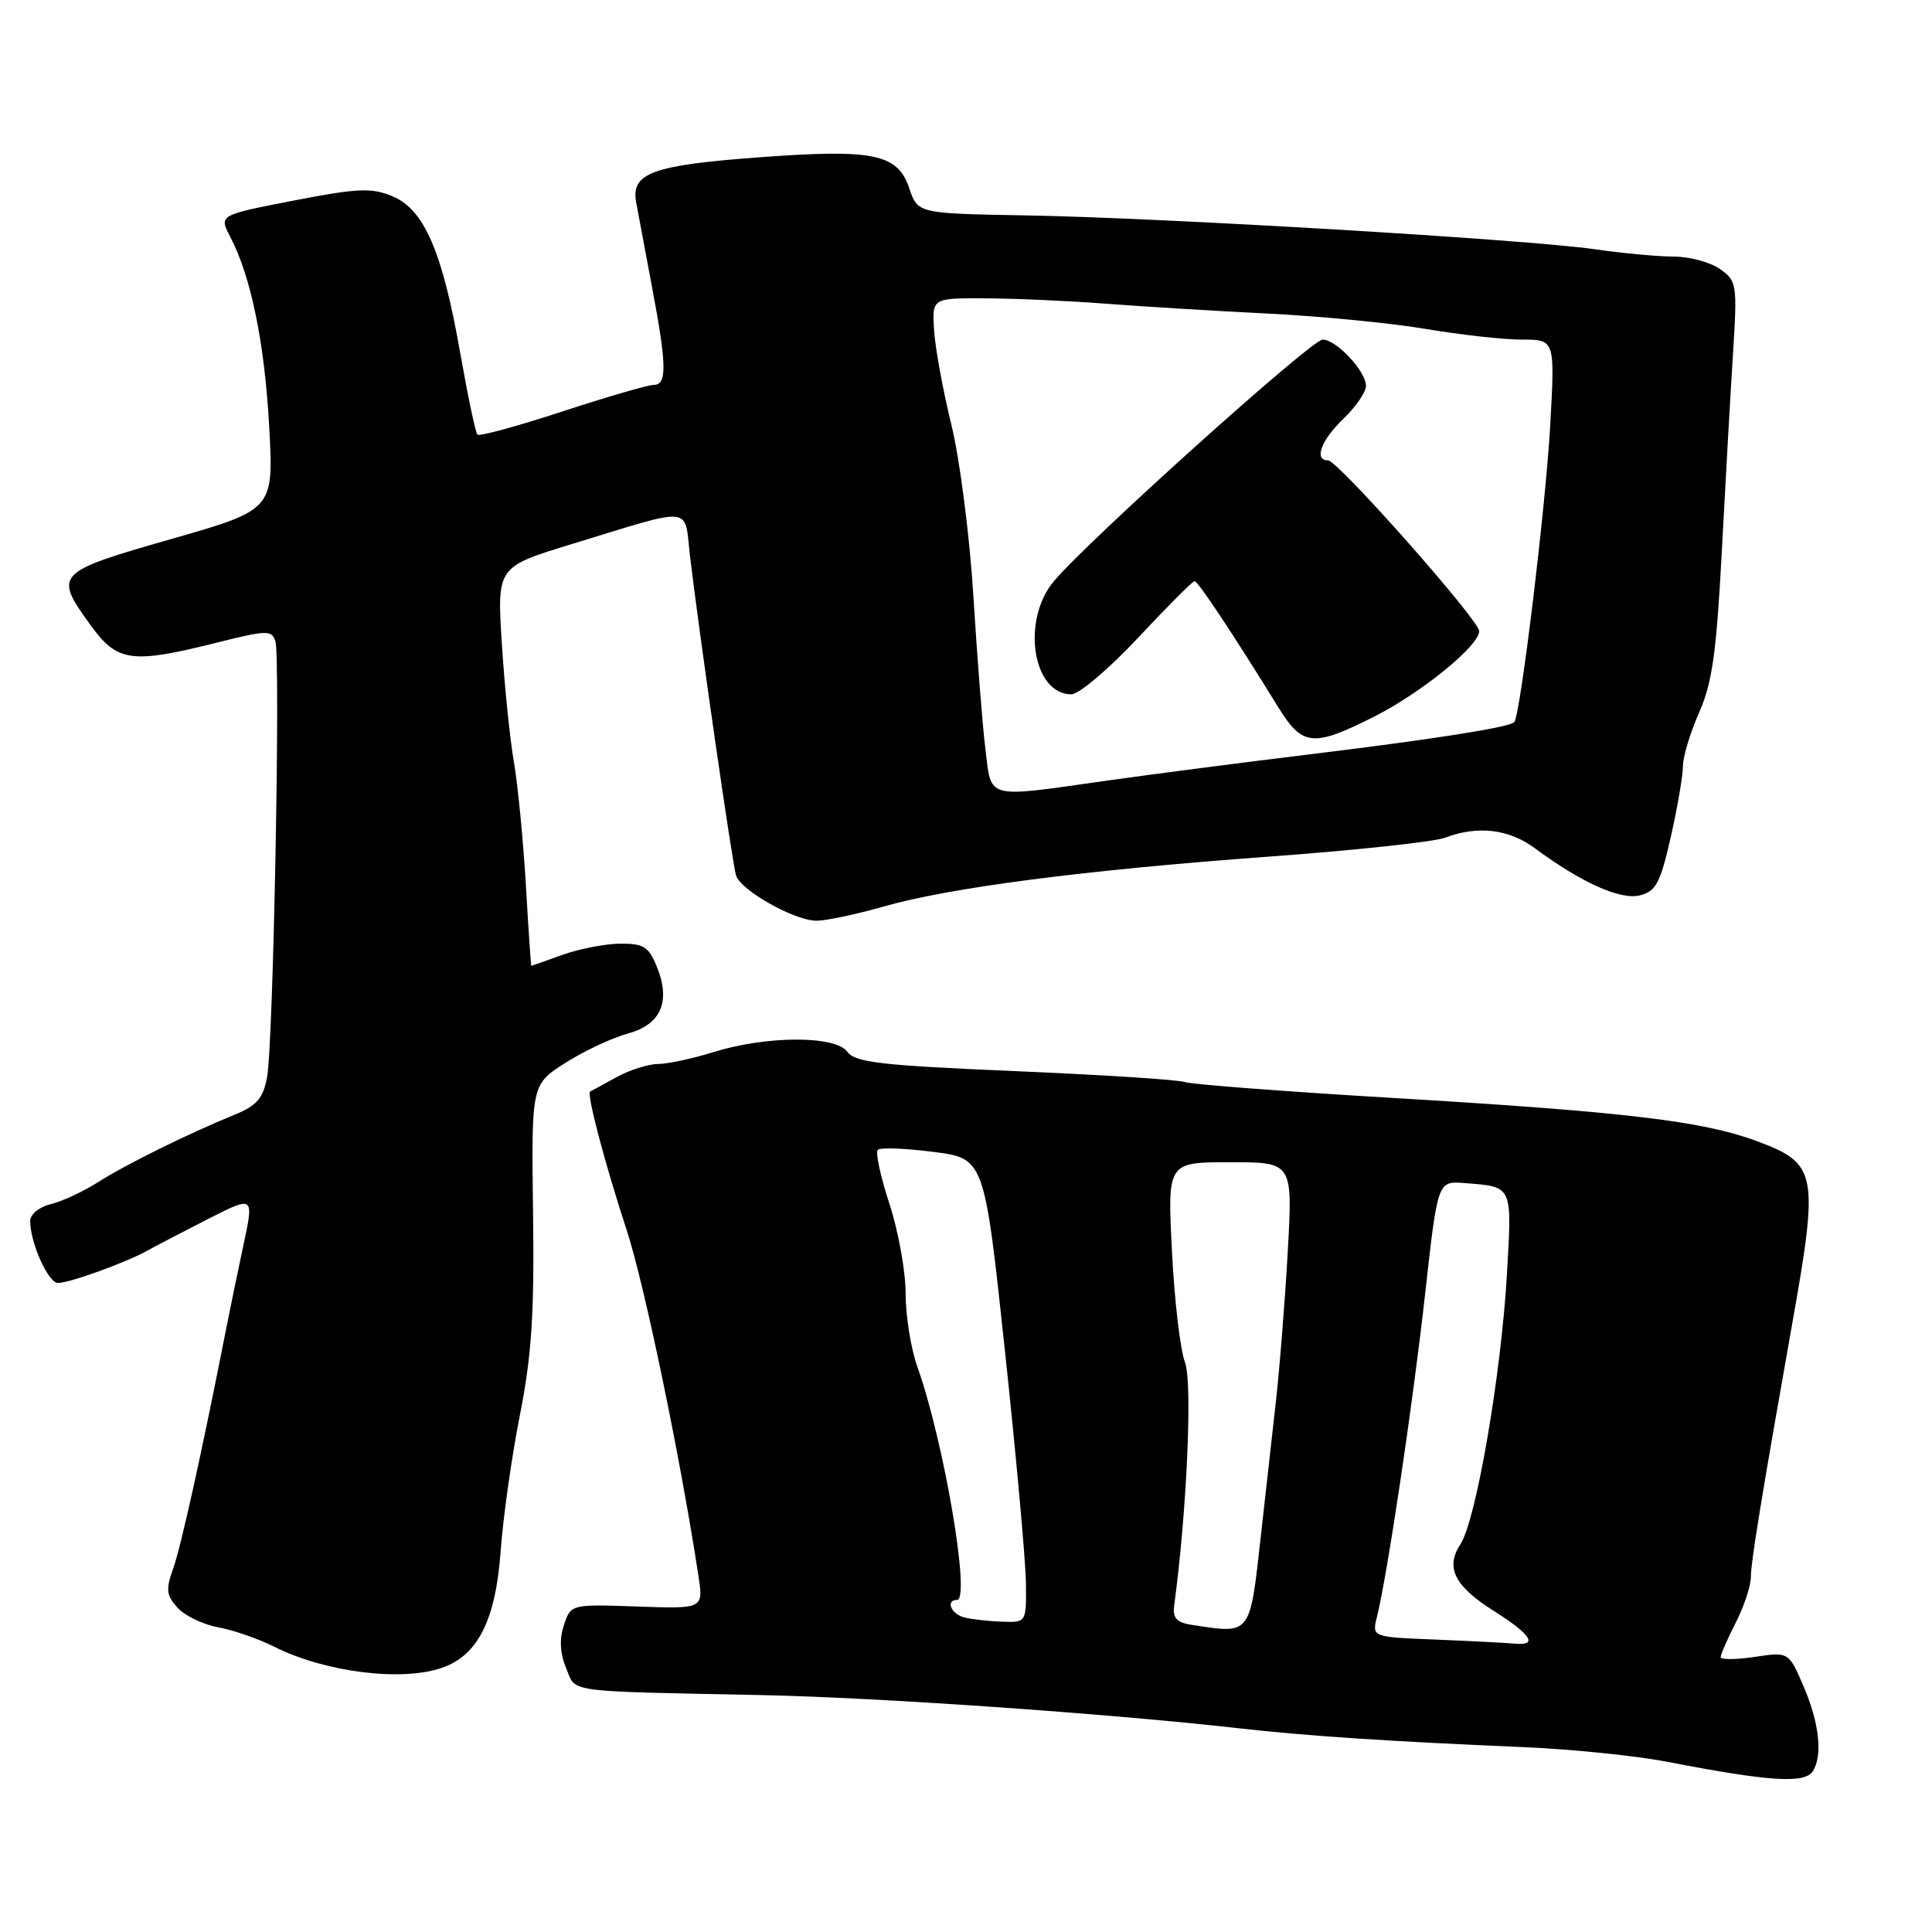 <?xml version="1.0" encoding="UTF-8" standalone="no"?>
<!DOCTYPE svg PUBLIC "-//W3C//DTD SVG 1.1//EN" "http://www.w3.org/Graphics/SVG/1.1/DTD/svg11.dtd" >
<svg xmlns="http://www.w3.org/2000/svg" xmlns:xlink="http://www.w3.org/1999/xlink" version="1.1" viewBox="0 0 256 256">
 <g >
 <path fill="currentColor"
d=" M 240.21 234.69 C 241.53 232.62 241.07 228.32 239.01 223.52 C 237.02 218.87 237.02 218.87 232.51 219.55 C 230.03 219.92 228.00 219.93 228.00 219.57 C 228.00 219.21 228.90 217.16 230.00 215.00 C 231.10 212.84 232.00 210.12 232.00 208.94 C 232.00 207.00 233.47 197.99 237.46 175.50 C 241.03 155.38 240.80 154.19 232.75 151.19 C 225.63 148.54 215.17 147.30 184.50 145.48 C 170.20 144.63 157.82 143.68 157.00 143.38 C 156.18 143.07 146.05 142.42 134.50 141.93 C 116.67 141.17 113.31 140.78 112.27 139.36 C 110.69 137.19 101.55 137.22 94.50 139.42 C 91.75 140.28 88.44 140.98 87.15 140.99 C 85.86 141.00 83.39 141.79 81.65 142.75 C 79.92 143.71 78.37 144.56 78.20 144.63 C 77.69 144.85 80.14 154.16 83.04 163.00 C 85.40 170.21 90.18 193.26 92.55 208.84 C 93.21 213.18 93.21 213.18 84.42 212.87 C 75.64 212.57 75.64 212.57 74.72 215.34 C 74.10 217.20 74.20 219.06 75.02 221.05 C 76.38 224.32 74.49 224.07 101.00 224.61 C 116.34 224.93 146.64 227.03 164.00 228.99 C 173.19 230.03 183.94 230.74 202.00 231.51 C 208.32 231.78 216.88 232.66 221.00 233.46 C 234.46 236.07 239.15 236.37 240.21 234.69 Z  M 58.60 220.98 C 63.34 219.33 65.69 214.62 66.34 205.50 C 66.66 201.10 67.80 193.00 68.89 187.50 C 70.46 179.53 70.81 174.07 70.63 160.60 C 70.41 143.70 70.41 143.70 74.94 140.82 C 77.43 139.24 81.16 137.50 83.22 136.94 C 87.62 135.75 88.93 132.66 86.99 127.98 C 85.94 125.43 85.23 125.01 82.13 125.04 C 80.13 125.07 76.70 125.74 74.50 126.53 C 72.30 127.32 70.46 127.98 70.40 127.98 C 70.35 127.99 70.02 123.16 69.68 117.25 C 69.33 111.34 68.62 104.03 68.10 101.00 C 67.57 97.97 66.85 90.92 66.50 85.32 C 65.85 75.13 65.85 75.13 75.67 72.12 C 92.17 67.08 90.64 66.93 91.43 73.67 C 92.59 83.55 97.03 114.41 97.53 116.00 C 98.15 117.99 105.29 122.00 108.20 122.00 C 109.47 122.00 113.43 121.16 117.01 120.14 C 125.89 117.60 143.52 115.31 168.21 113.50 C 179.60 112.67 190.09 111.54 191.52 110.99 C 195.78 109.37 199.93 109.85 203.32 112.36 C 209.54 116.96 214.72 119.29 217.30 118.64 C 219.43 118.10 220.00 117.02 221.39 110.89 C 222.28 106.96 223.00 102.74 223.00 101.50 C 223.00 100.27 223.96 97.08 225.14 94.42 C 226.88 90.49 227.44 86.47 228.15 73.04 C 228.63 63.94 229.29 52.17 229.63 46.89 C 230.21 37.62 230.14 37.21 227.89 35.64 C 226.61 34.74 223.86 34.00 221.80 34.00 C 219.73 34.00 214.99 33.56 211.27 33.02 C 202.33 31.73 153.94 28.85 135.89 28.54 C 121.61 28.29 121.61 28.29 120.48 24.94 C 118.94 20.38 115.77 19.72 100.65 20.84 C 86.40 21.89 83.57 22.93 84.30 26.84 C 84.57 28.30 85.51 33.33 86.39 38.00 C 88.36 48.41 88.40 51.00 86.63 51.00 C 85.87 51.00 80.41 52.59 74.49 54.53 C 68.57 56.47 63.51 57.85 63.26 57.59 C 63.01 57.34 61.99 52.49 60.99 46.82 C 58.63 33.35 56.21 27.74 51.99 26.00 C 49.21 24.85 47.41 24.93 38.89 26.58 C 29.01 28.50 29.01 28.50 30.50 31.36 C 33.26 36.64 35.06 45.43 35.67 56.52 C 36.27 67.54 36.27 67.54 22.64 71.44 C 7.30 75.83 7.09 76.06 12.01 82.85 C 15.54 87.73 17.43 87.99 28.74 85.15 C 35.36 83.49 36.01 83.47 36.49 84.96 C 37.18 87.16 36.22 138.33 35.39 142.72 C 34.87 145.53 34.03 146.50 31.12 147.69 C 24.88 150.24 16.64 154.31 13.00 156.64 C 11.07 157.87 8.26 159.18 6.75 159.55 C 5.20 159.92 4.00 160.90 4.00 161.79 C 4.00 164.68 6.39 170.00 7.68 170.00 C 9.22 170.00 16.70 167.29 19.50 165.73 C 20.60 165.11 24.24 163.22 27.58 161.52 C 33.66 158.43 33.66 158.43 32.26 164.97 C 31.49 168.56 30.47 173.53 29.98 176.00 C 26.83 192.07 23.98 204.96 22.96 207.80 C 21.95 210.61 22.03 211.37 23.52 213.03 C 24.49 214.09 26.90 215.26 28.89 215.62 C 30.87 215.98 34.23 217.14 36.34 218.20 C 43.06 221.58 53.26 222.86 58.60 220.98 Z  M 190.14 217.25 C 181.78 216.92 181.78 216.92 182.46 214.21 C 183.83 208.71 187.21 186.06 188.83 171.50 C 190.50 156.50 190.50 156.50 194.00 156.76 C 200.49 157.26 200.36 156.98 199.68 168.78 C 198.92 182.12 195.59 201.45 193.51 204.63 C 191.49 207.71 192.72 210.17 197.96 213.47 C 202.84 216.56 203.83 218.06 200.81 217.80 C 199.54 217.68 194.74 217.44 190.14 217.25 Z  M 157.90 215.30 C 155.89 214.99 155.36 214.40 155.59 212.70 C 157.26 200.36 158.03 183.15 157.02 180.53 C 156.39 178.89 155.61 172.25 155.29 165.78 C 154.69 154.00 154.69 154.00 162.99 154.00 C 171.29 154.00 171.29 154.00 170.64 165.75 C 170.28 172.21 169.56 181.32 169.03 186.00 C 168.50 190.68 167.62 198.60 167.06 203.61 C 165.59 216.79 165.80 216.52 157.90 215.30 Z  M 127.75 214.31 C 126.01 213.86 125.26 212.00 126.81 212.00 C 128.65 212.00 125.08 191.00 121.56 181.12 C 120.70 178.72 120.00 174.34 120.00 171.40 C 120.00 168.45 119.03 163.10 117.85 159.50 C 116.67 155.90 115.98 152.69 116.31 152.36 C 116.64 152.03 119.95 152.15 123.67 152.63 C 130.43 153.50 130.43 153.50 133.16 179.00 C 134.66 193.03 135.91 206.86 135.94 209.75 C 136.00 215.00 136.00 215.00 132.75 214.88 C 130.96 214.82 128.71 214.56 127.75 214.31 Z  M 130.57 99.25 C 130.18 96.09 129.47 86.97 128.98 79.00 C 128.48 70.96 127.18 60.84 126.06 56.27 C 124.95 51.75 123.92 46.12 123.77 43.77 C 123.50 39.50 123.50 39.50 130.50 39.53 C 134.35 39.54 141.55 39.86 146.50 40.24 C 151.45 40.62 161.12 41.21 168.00 41.55 C 174.88 41.89 184.27 42.80 188.88 43.58 C 193.49 44.36 199.24 45.00 201.65 45.00 C 206.04 45.00 206.04 45.00 205.42 56.25 C 204.83 66.96 201.45 94.89 200.64 95.70 C 199.95 96.38 189.86 97.97 173.50 99.96 C 164.70 101.03 152.58 102.60 146.58 103.45 C 130.43 105.74 131.40 105.99 130.57 99.25 Z  M 182.06 94.97 C 188.34 91.80 196.00 85.57 196.00 83.63 C 196.00 82.18 177.26 61.00 175.97 61.00 C 174.06 61.00 175.05 58.33 178.00 55.50 C 179.65 53.92 181.00 51.95 181.00 51.13 C 181.00 49.19 177.07 45.00 175.25 45.00 C 173.79 45.00 144.20 71.59 139.65 77.01 C 135.30 82.17 136.82 92.00 141.96 92.00 C 142.97 92.00 146.95 88.62 150.81 84.50 C 154.66 80.38 158.03 77.00 158.29 77.00 C 158.74 77.00 163.50 84.18 169.40 93.75 C 172.57 98.89 174.02 99.03 182.06 94.97 Z "/>
</g>
</svg>